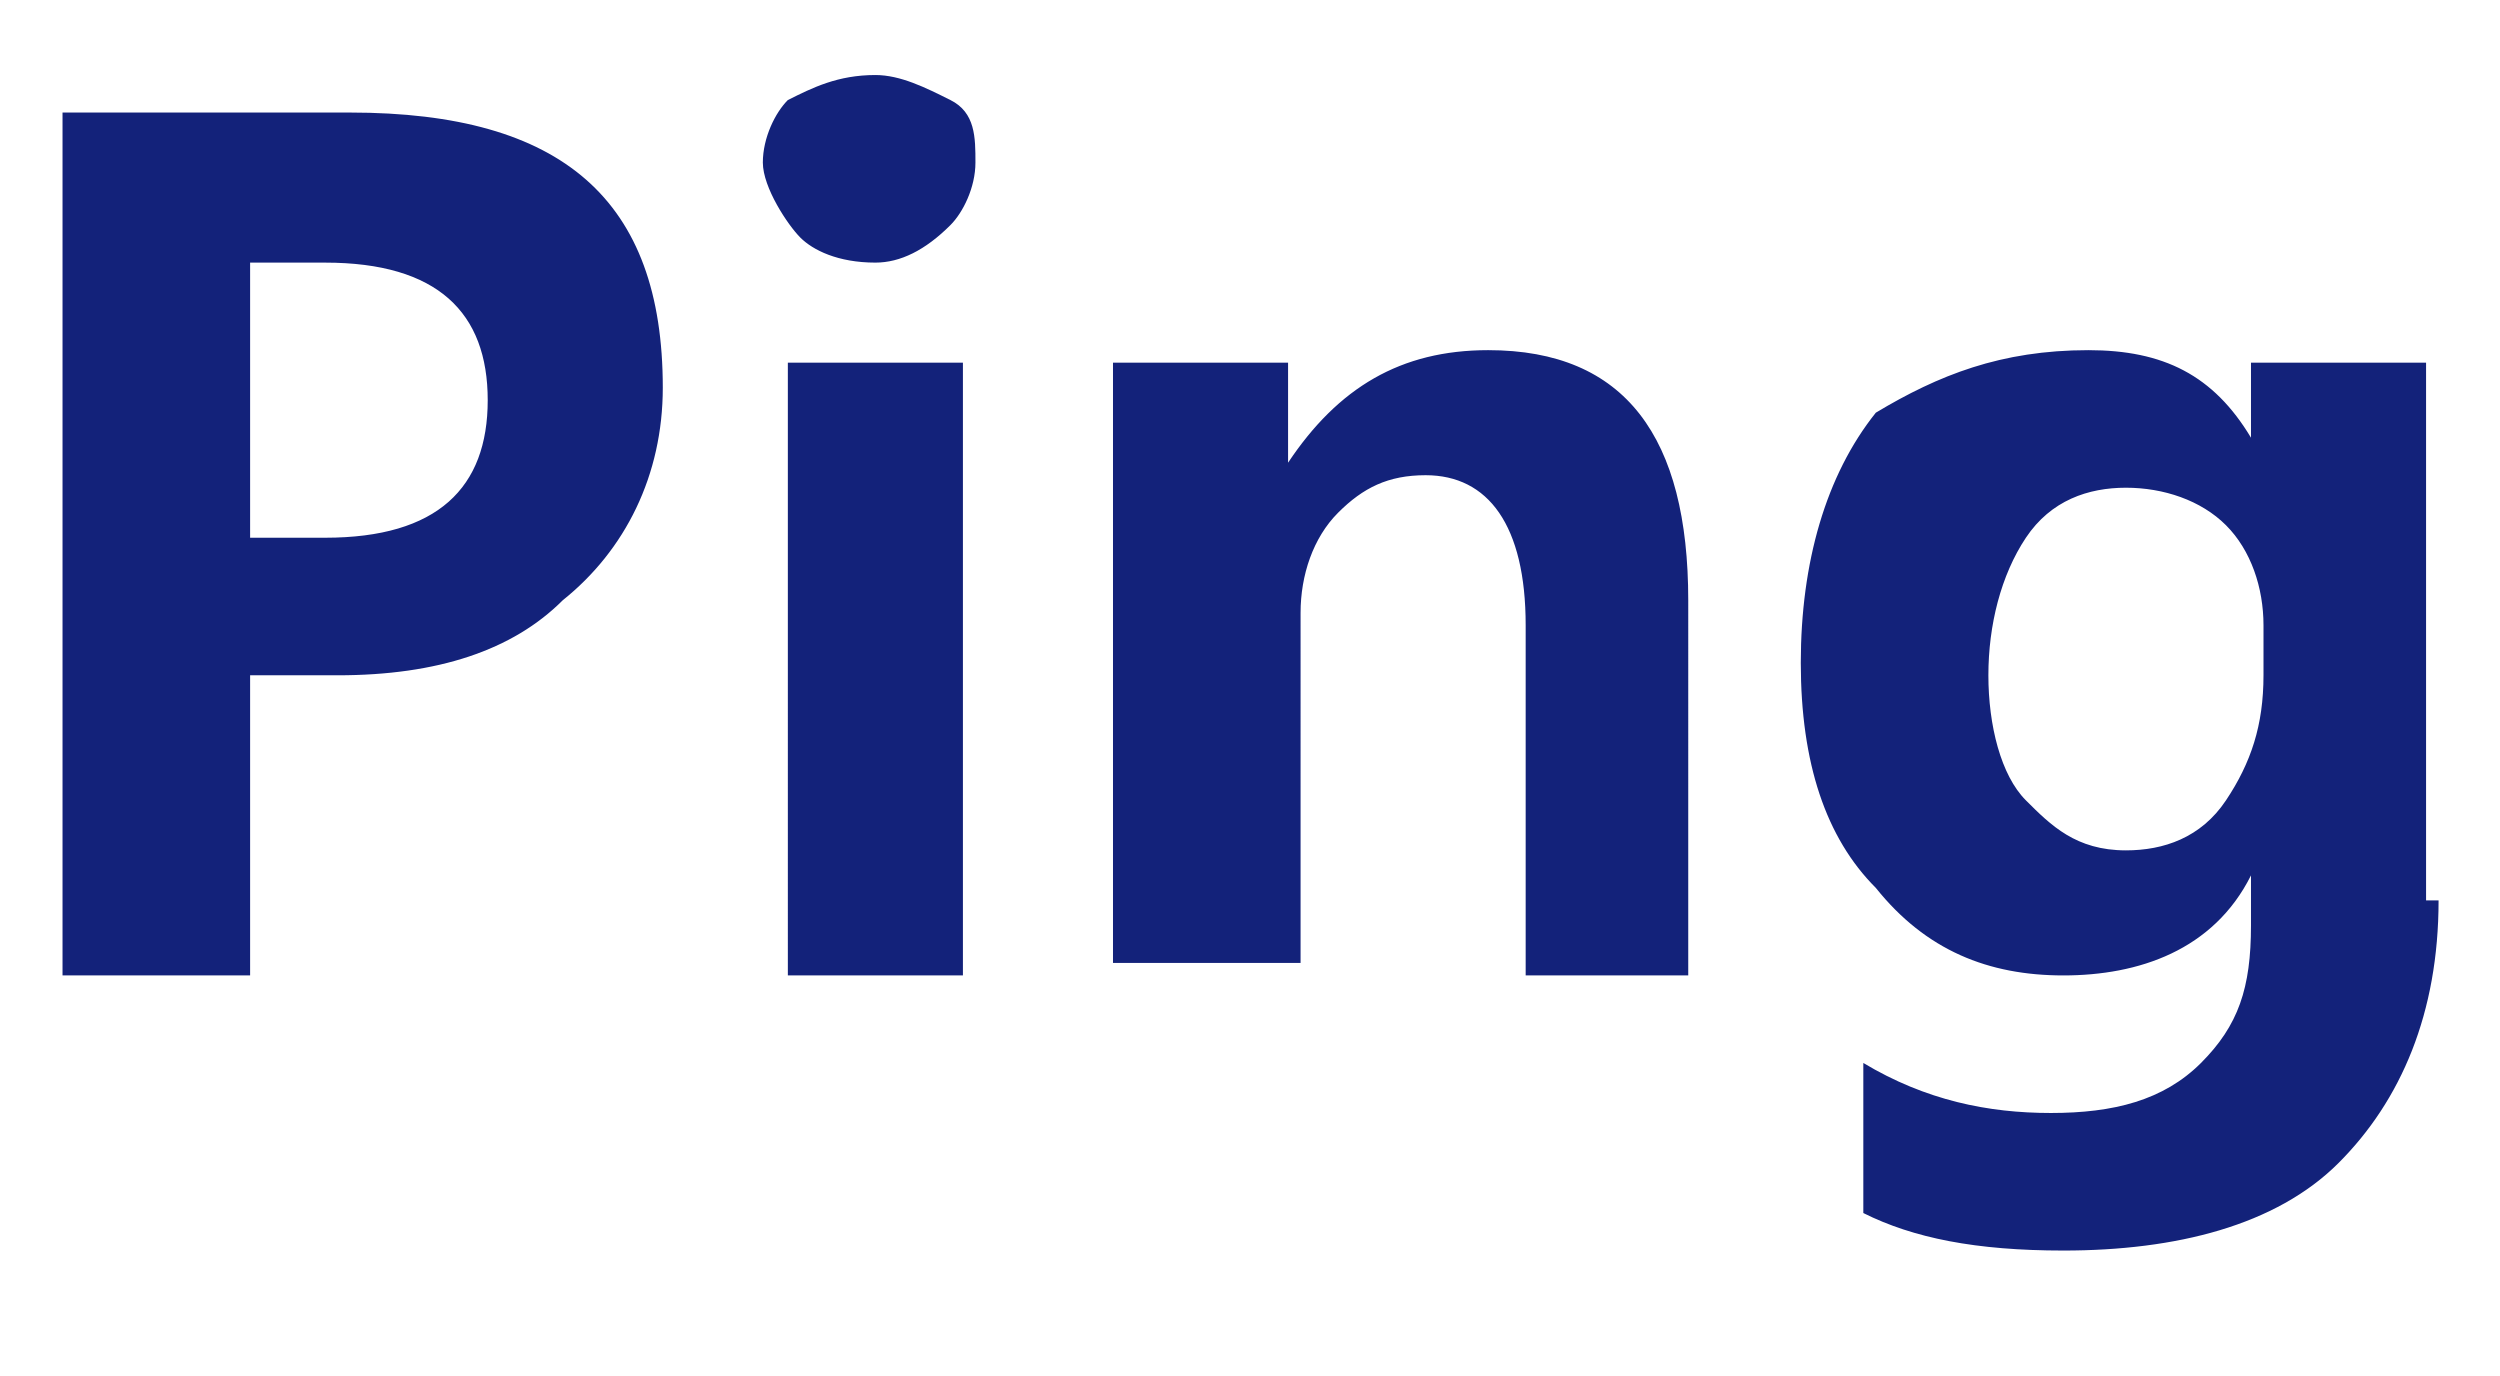 <svg viewBox="0 0 1861 1024" xmlns="http://www.w3.org/2000/svg" width="363.477" height="200"><path d="M186.182 502.69v223.42H46.545V83.781h214.11c158.254 0 232.727 65.163 232.727 204.8 0 65.163-27.927 121.018-74.473 158.254-37.236 37.237-93.09 55.855-167.564 55.855h-65.163zm0-307.2v204.8h55.854c83.782 0 121.019-37.235 121.019-102.4 0-65.163-37.237-102.4-121.019-102.4h-55.854zm381.673-74.472c0-18.618 9.309-37.236 18.618-46.545 18.618-9.31 37.236-18.618 65.163-18.618 18.619 0 37.237 9.309 55.855 18.618 18.618 9.309 18.618 27.927 18.618 46.545s-9.309 37.237-18.618 46.546c-18.618 18.618-37.236 27.927-55.855 27.927-27.927 0-46.545-9.31-55.854-18.618s-27.927-37.237-27.927-55.855zm18.618 605.091V269.964H716.8v456.145H586.473zm679.563 0H1135.71V465.455c0-74.473-27.927-111.71-74.473-111.71-27.927 0-46.545 9.31-65.163 27.928-18.618 18.618-27.928 46.545-27.928 74.472V716.8H828.51V269.964h130.327v74.472c37.237-55.854 83.782-83.781 148.946-83.781 102.4 0 148.945 65.163 148.945 186.181V726.11zm549.237-55.854c0 83.781-27.928 148.945-74.473 195.49S1619.782 930.91 1536 930.91c-65.164 0-111.71-9.309-148.945-27.927v-111.71c46.545 27.928 93.09 37.237 139.636 37.237s83.782-9.309 111.709-37.236c27.927-27.928 37.236-55.855 37.236-102.4v-37.237c-27.927 55.855-83.781 74.473-139.636 74.473s-102.4-18.618-139.636-65.164c-37.237-37.236-55.855-93.09-55.855-167.563s18.618-139.637 55.855-186.182c46.545-27.927 93.09-46.545 158.254-46.545 55.855 0 93.091 18.618 121.018 65.163v-55.854h130.328v400.29zm-130.328-204.8c0-27.928-9.309-55.855-27.927-74.473-18.618-18.618-46.545-27.927-74.473-27.927-27.927 0-55.854 9.309-74.472 37.236-18.618 27.927-27.928 65.164-27.928 102.4 0 37.236 9.31 74.473 27.928 93.09 18.618 18.619 37.236 37.237 74.472 37.237 27.928 0 55.855-9.309 74.473-37.236s27.927-55.855 27.927-93.091v-37.236z" fill="#13227a"/></svg>
